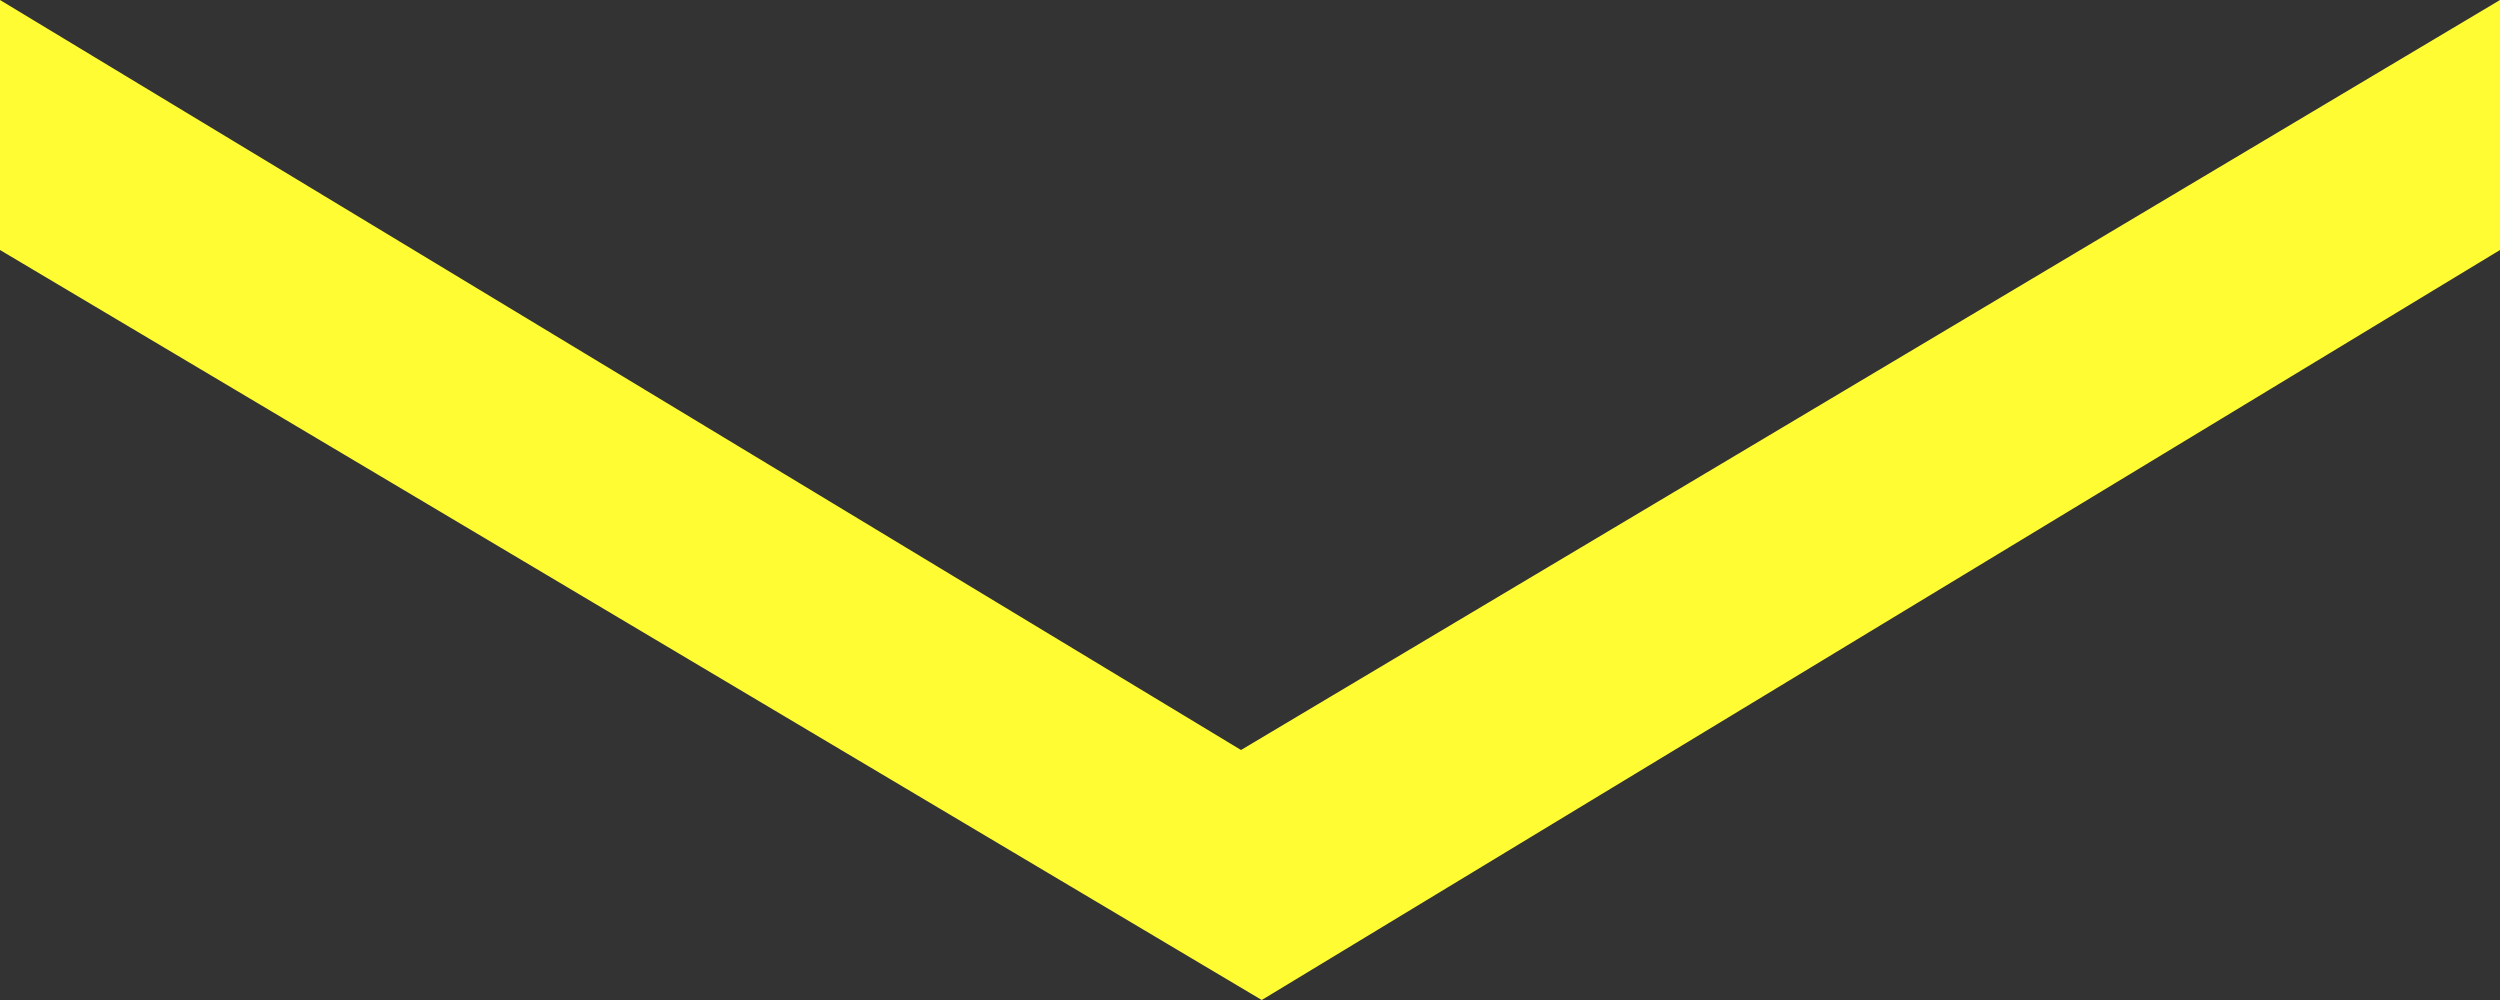 <svg xmlns="http://www.w3.org/2000/svg" width="10" height="4" viewBox="0 0 10 4"><rect x="0" y="0" width="10" height="4" fill="#333333" stroke="none"/><g><g><path fill="#fffc34" d="M0 1V0l4.964 3L10 0v1L5.047 4z"/></g></g></svg>